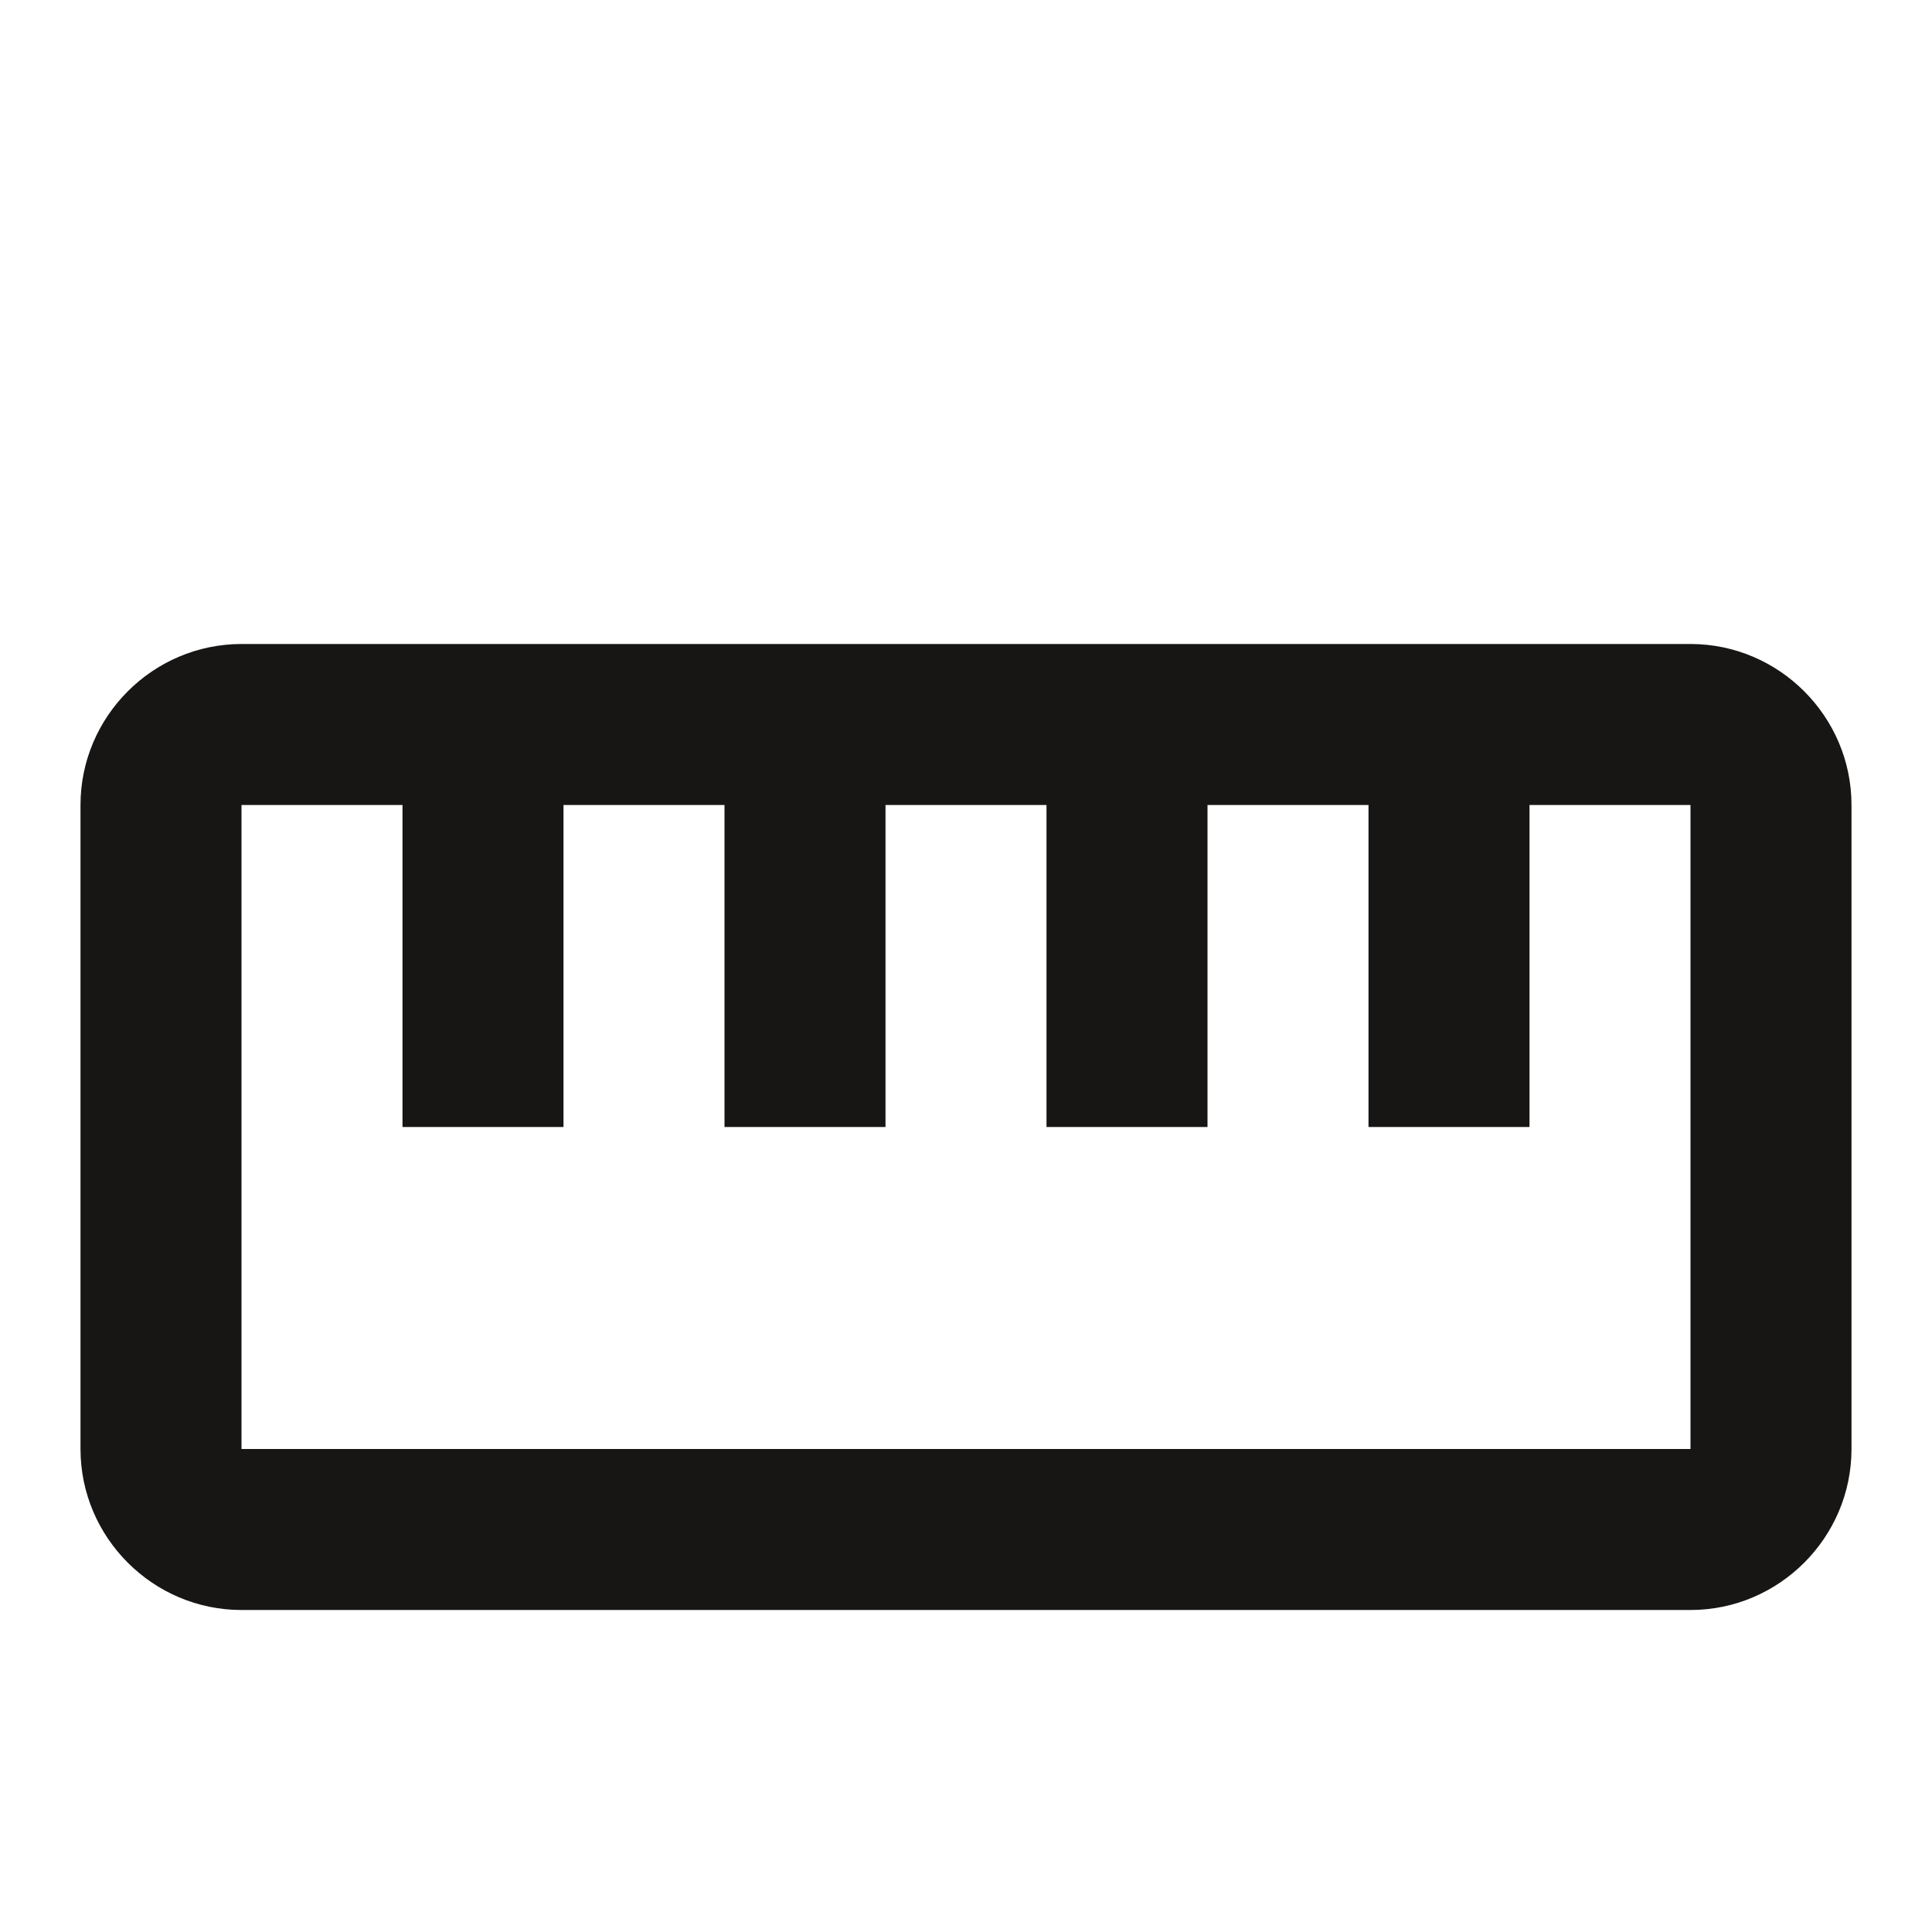 <svg width="18" height="18" viewBox="0 -6 18 18" fill="none" xmlns="http://www.w3.org/2000/svg">
    <path
        d="M15.75 0H2.25C1.425 0 0.75 0.675 0.75 1.5V7.5C0.75 8.325 1.425 9 2.25 9H15.75C16.575 9 17.25 8.325 17.25 7.5V1.5C17.25 0.675 16.575 0 15.75 0ZM15.75 7.5H2.25V1.5H3.75V4.5H5.25V1.5H6.75V4.5H8.25V1.5H9.75V4.5H11.25V1.5H12.75V4.5H14.25V1.5H15.75V7.5Z"
        fill="#171615" />
</svg>